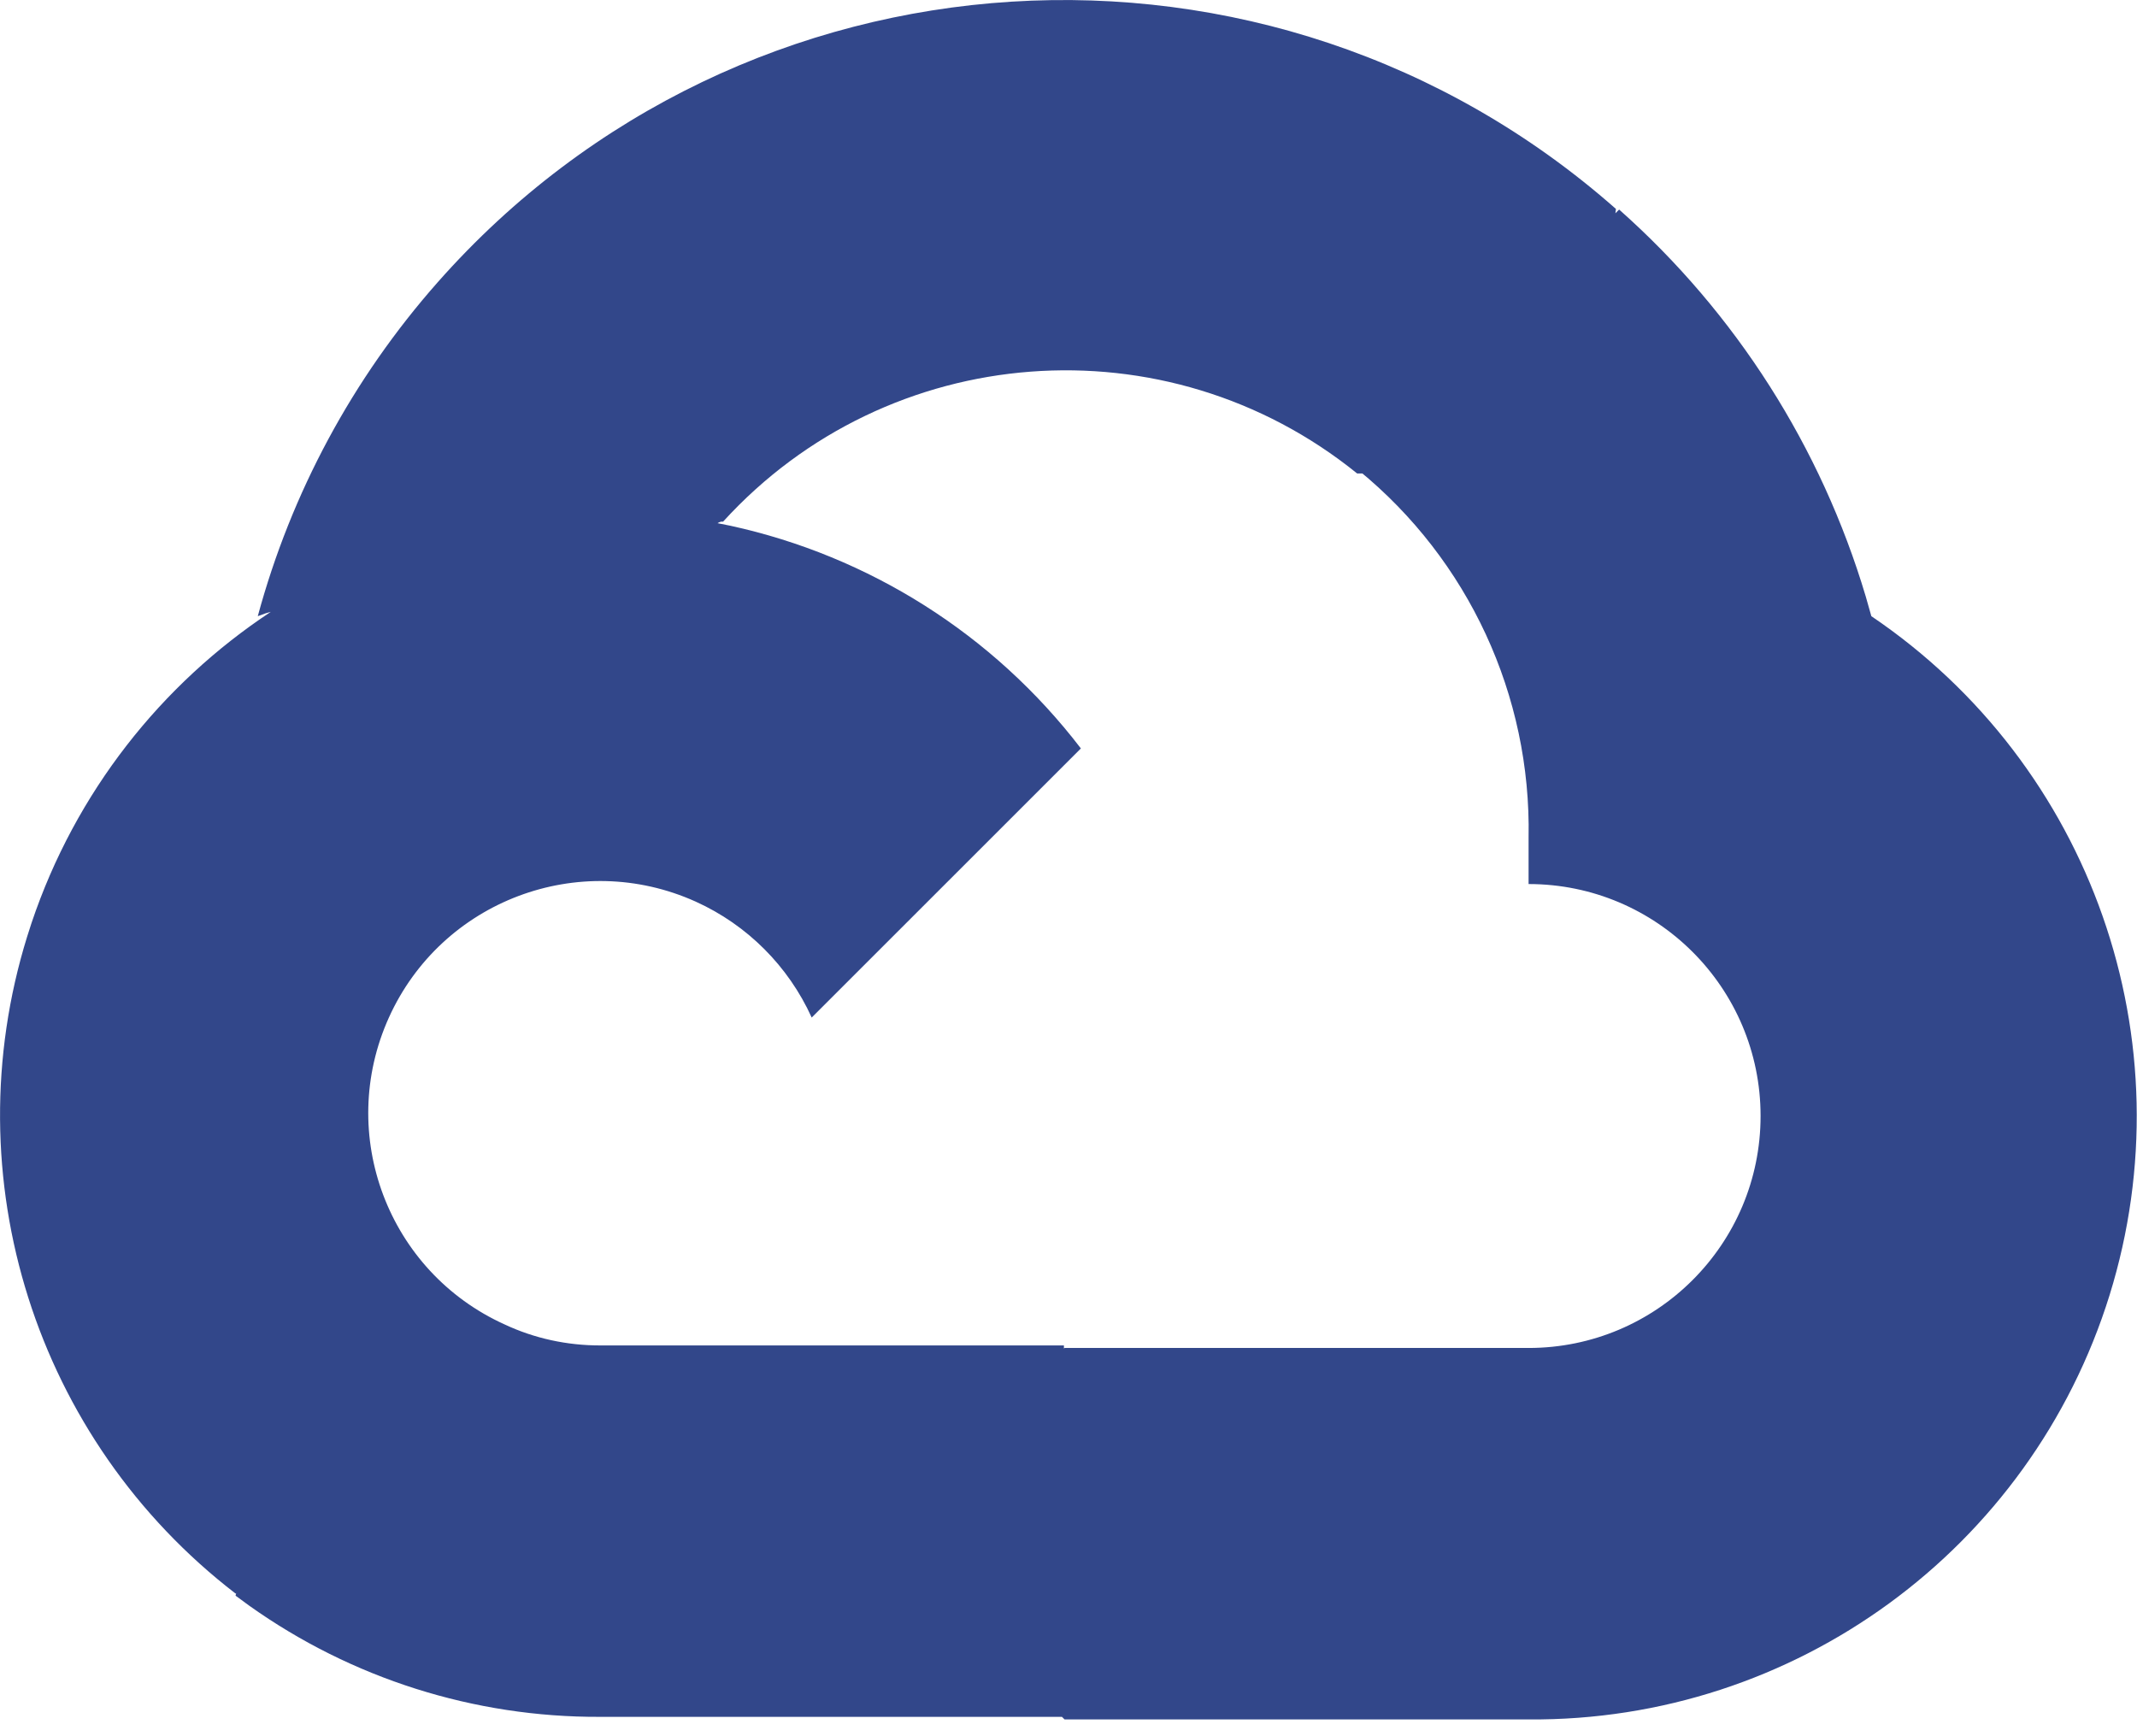 <svg width="48" height="39" viewBox="0 0 48 39" fill="none" xmlns="http://www.w3.org/2000/svg"><path d="M9.829 6.343C16.681 -1.42 28.532 -2.159 36.296 4.693L36.284 4.791L36.368 4.707C38.992 7.034 40.908 10.047 41.908 13.401L42.033 13.841C46.982 17.188 49.155 23.384 47.384 29.092C45.61 34.797 40.309 38.67 34.334 38.623H23.912L23.853 38.565L13.475 38.565C10.65 38.577 7.897 37.703 5.601 36.07L5.291 35.843L5.305 35.783L5.293 35.797C0.792 32.336 -1.065 26.445 0.608 21.044L0.71 20.727C1.697 17.795 3.621 15.371 6.082 13.744L5.966 13.777L5.79 13.841C6.542 11.065 7.924 8.5 9.829 6.343ZM30.484 10.636C26.199 7.168 19.952 7.643 16.241 11.718C16.204 11.711 16.162 11.724 16.117 11.752L16.408 11.81C19.509 12.487 22.31 14.241 24.278 16.812L18.232 22.857C17.709 21.703 16.784 20.777 15.629 20.254C13.006 19.069 9.92 20.234 8.735 22.857C7.55 25.481 8.715 28.567 11.338 29.752C12.005 30.065 12.736 30.222 13.475 30.222H23.897L23.897 30.292L23.912 30.279H34.334C37.211 30.279 39.545 27.947 39.545 25.068C39.545 22.191 37.213 19.858 34.334 19.858V18.818C34.395 15.625 32.986 12.581 30.514 10.562L30.602 10.636L30.484 10.636Z" fill="#32478a"></path></svg>